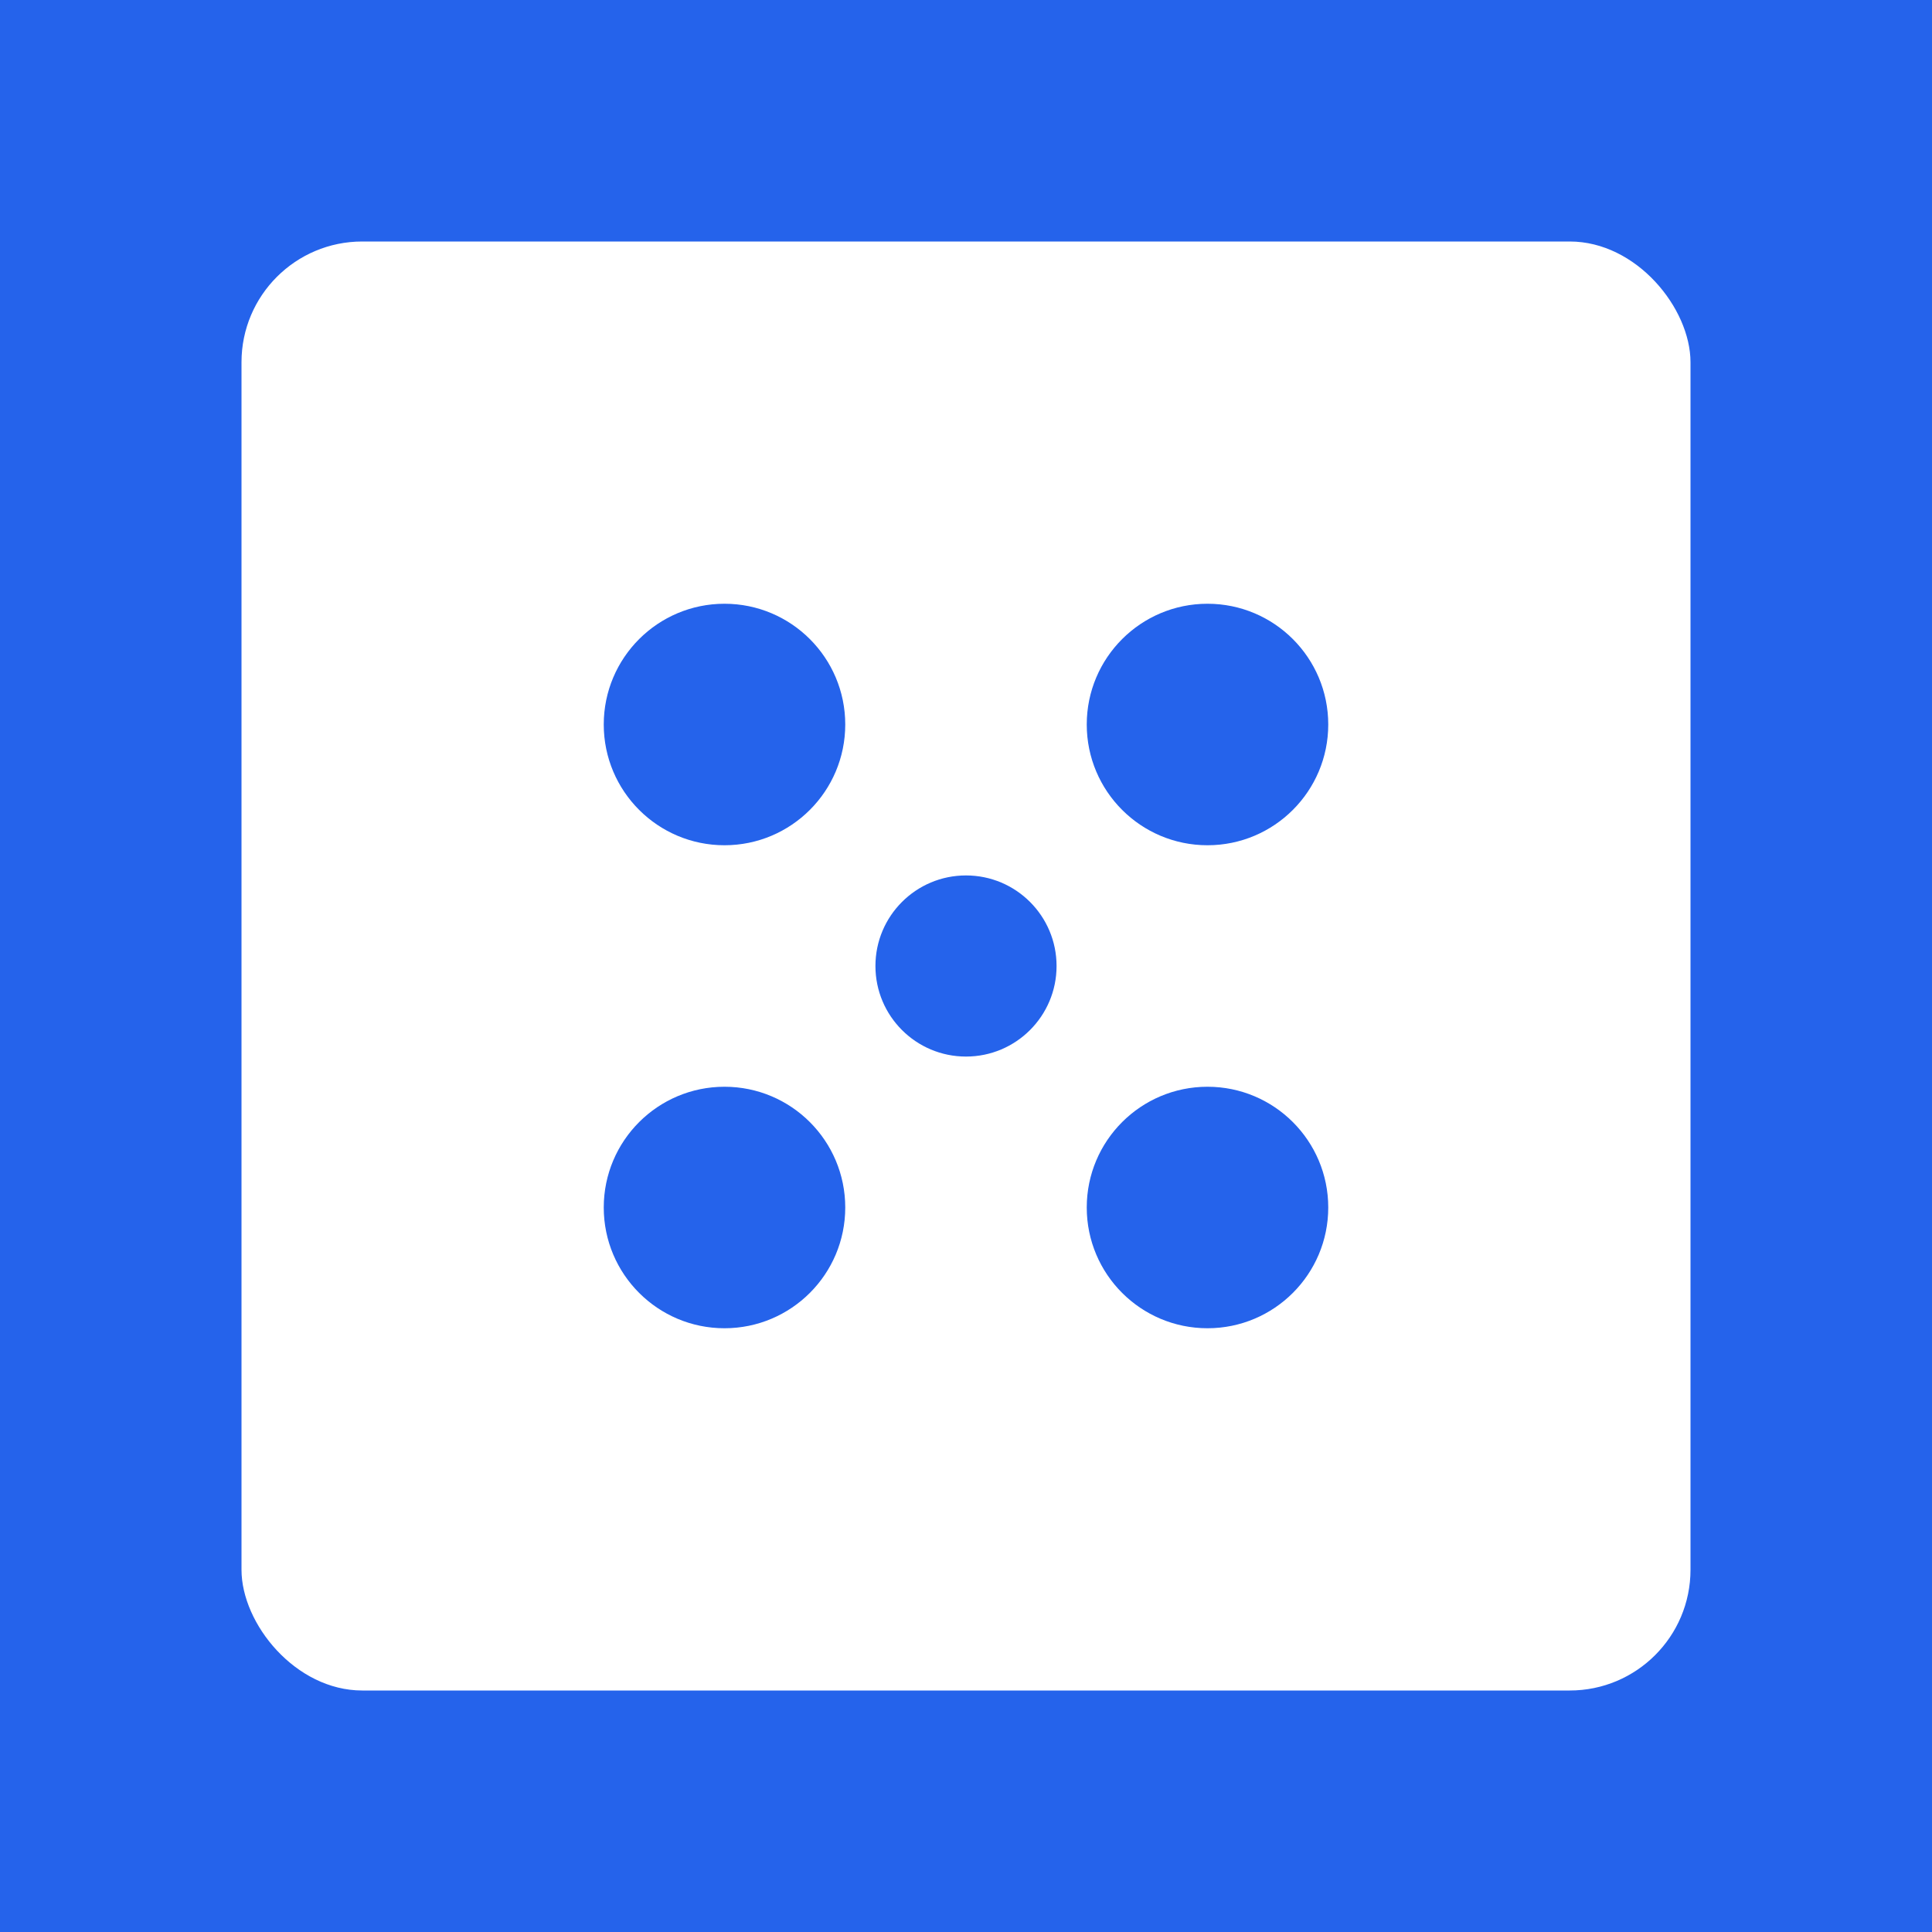 <svg width="32" height="32" viewBox="0 0 32 32" xmlns="http://www.w3.org/2000/svg">
  <rect width="32" height="32" fill="#2563eb"/>
  <rect x="4" y="4" width="24" height="24" rx="2" fill="#ffffff"/>
  <circle cx="12" cy="12" r="2" fill="#2563eb"/>
  <circle cx="20" cy="12" r="2" fill="#2563eb"/>
  <circle cx="12" cy="20" r="2" fill="#2563eb"/>
  <circle cx="20" cy="20" r="2" fill="#2563eb"/>
  <circle cx="16" cy="16" r="1.5" fill="#2563eb"/>
</svg>